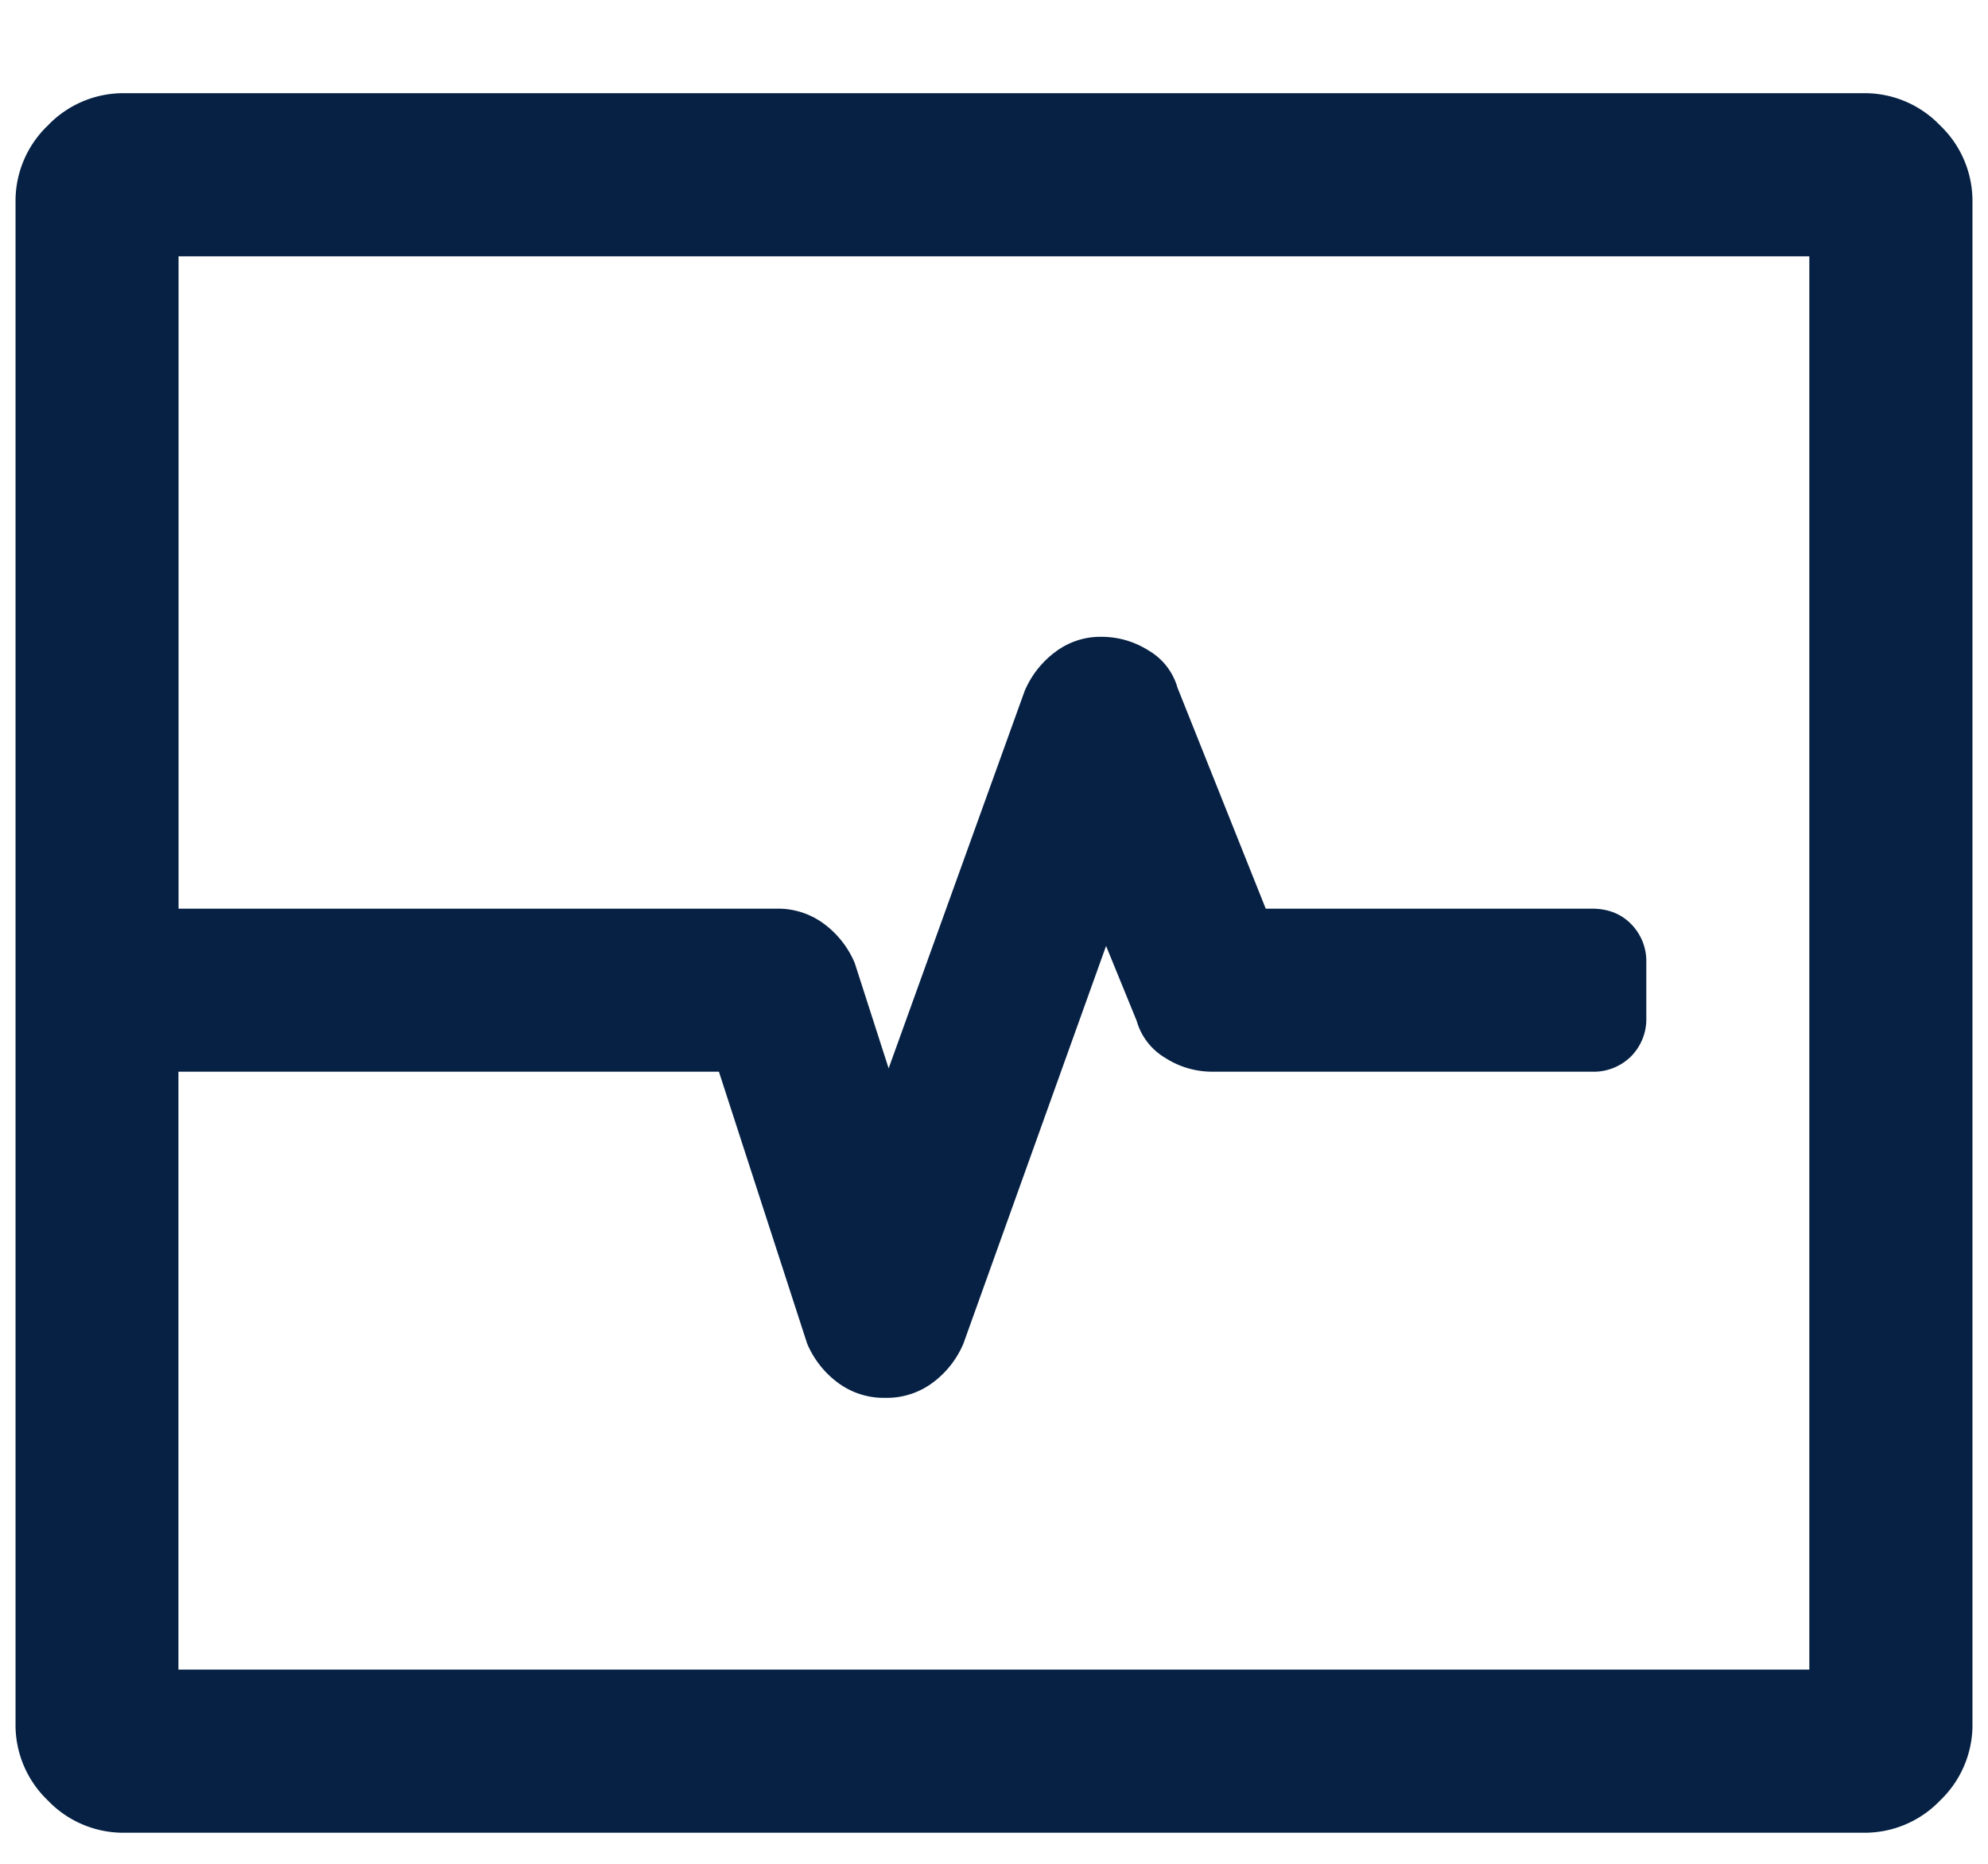 <svg xmlns="http://www.w3.org/2000/svg" width="16" height="15" viewBox="0 0 16 15">
    <g fill="none" fill-rule="evenodd">
        <path d="M0 0h16v16H0z"/>
        <path fill="#062144" d="M15 .75a.84.84 0 0 1 .615.26.84.84 0 0 1 .26.615v12.25a.84.84 0 0 1-.26.615.84.84 0 0 1-.615.26H1a.84.84 0 0 1-.615-.26.84.84 0 0 1-.26-.615V1.625a.84.84 0 0 1 .26-.615A.84.84 0 0 1 1 .75h14zm-.438 12.687V2.063H1.437v5.25H6.25a.62.62 0 0 1 .383.123.76.76 0 0 1 .246.314l.273.848 1.094-3.035a.76.76 0 0 1 .246-.315.6.6 0 0 1 .37-.123c.136 0 .264.036.382.11a.508.508 0 0 1 .233.3l.71 1.778h2.625c.128 0 .233.04.315.123a.426.426 0 0 1 .123.314v.438a.426.426 0 0 1-.123.314.426.426 0 0 1-.315.123H9.75a.695.695 0 0 1-.37-.11.508.508 0 0 1-.232-.3l-.246-.602-1.148 3.2a.76.76 0 0 1-.246.314.62.62 0 0 1-.383.123.62.62 0 0 1-.383-.123.76.76 0 0 1-.246-.314l-.71-2.188H1.436v4.812h13.125z"/>
    </g>
</svg>
